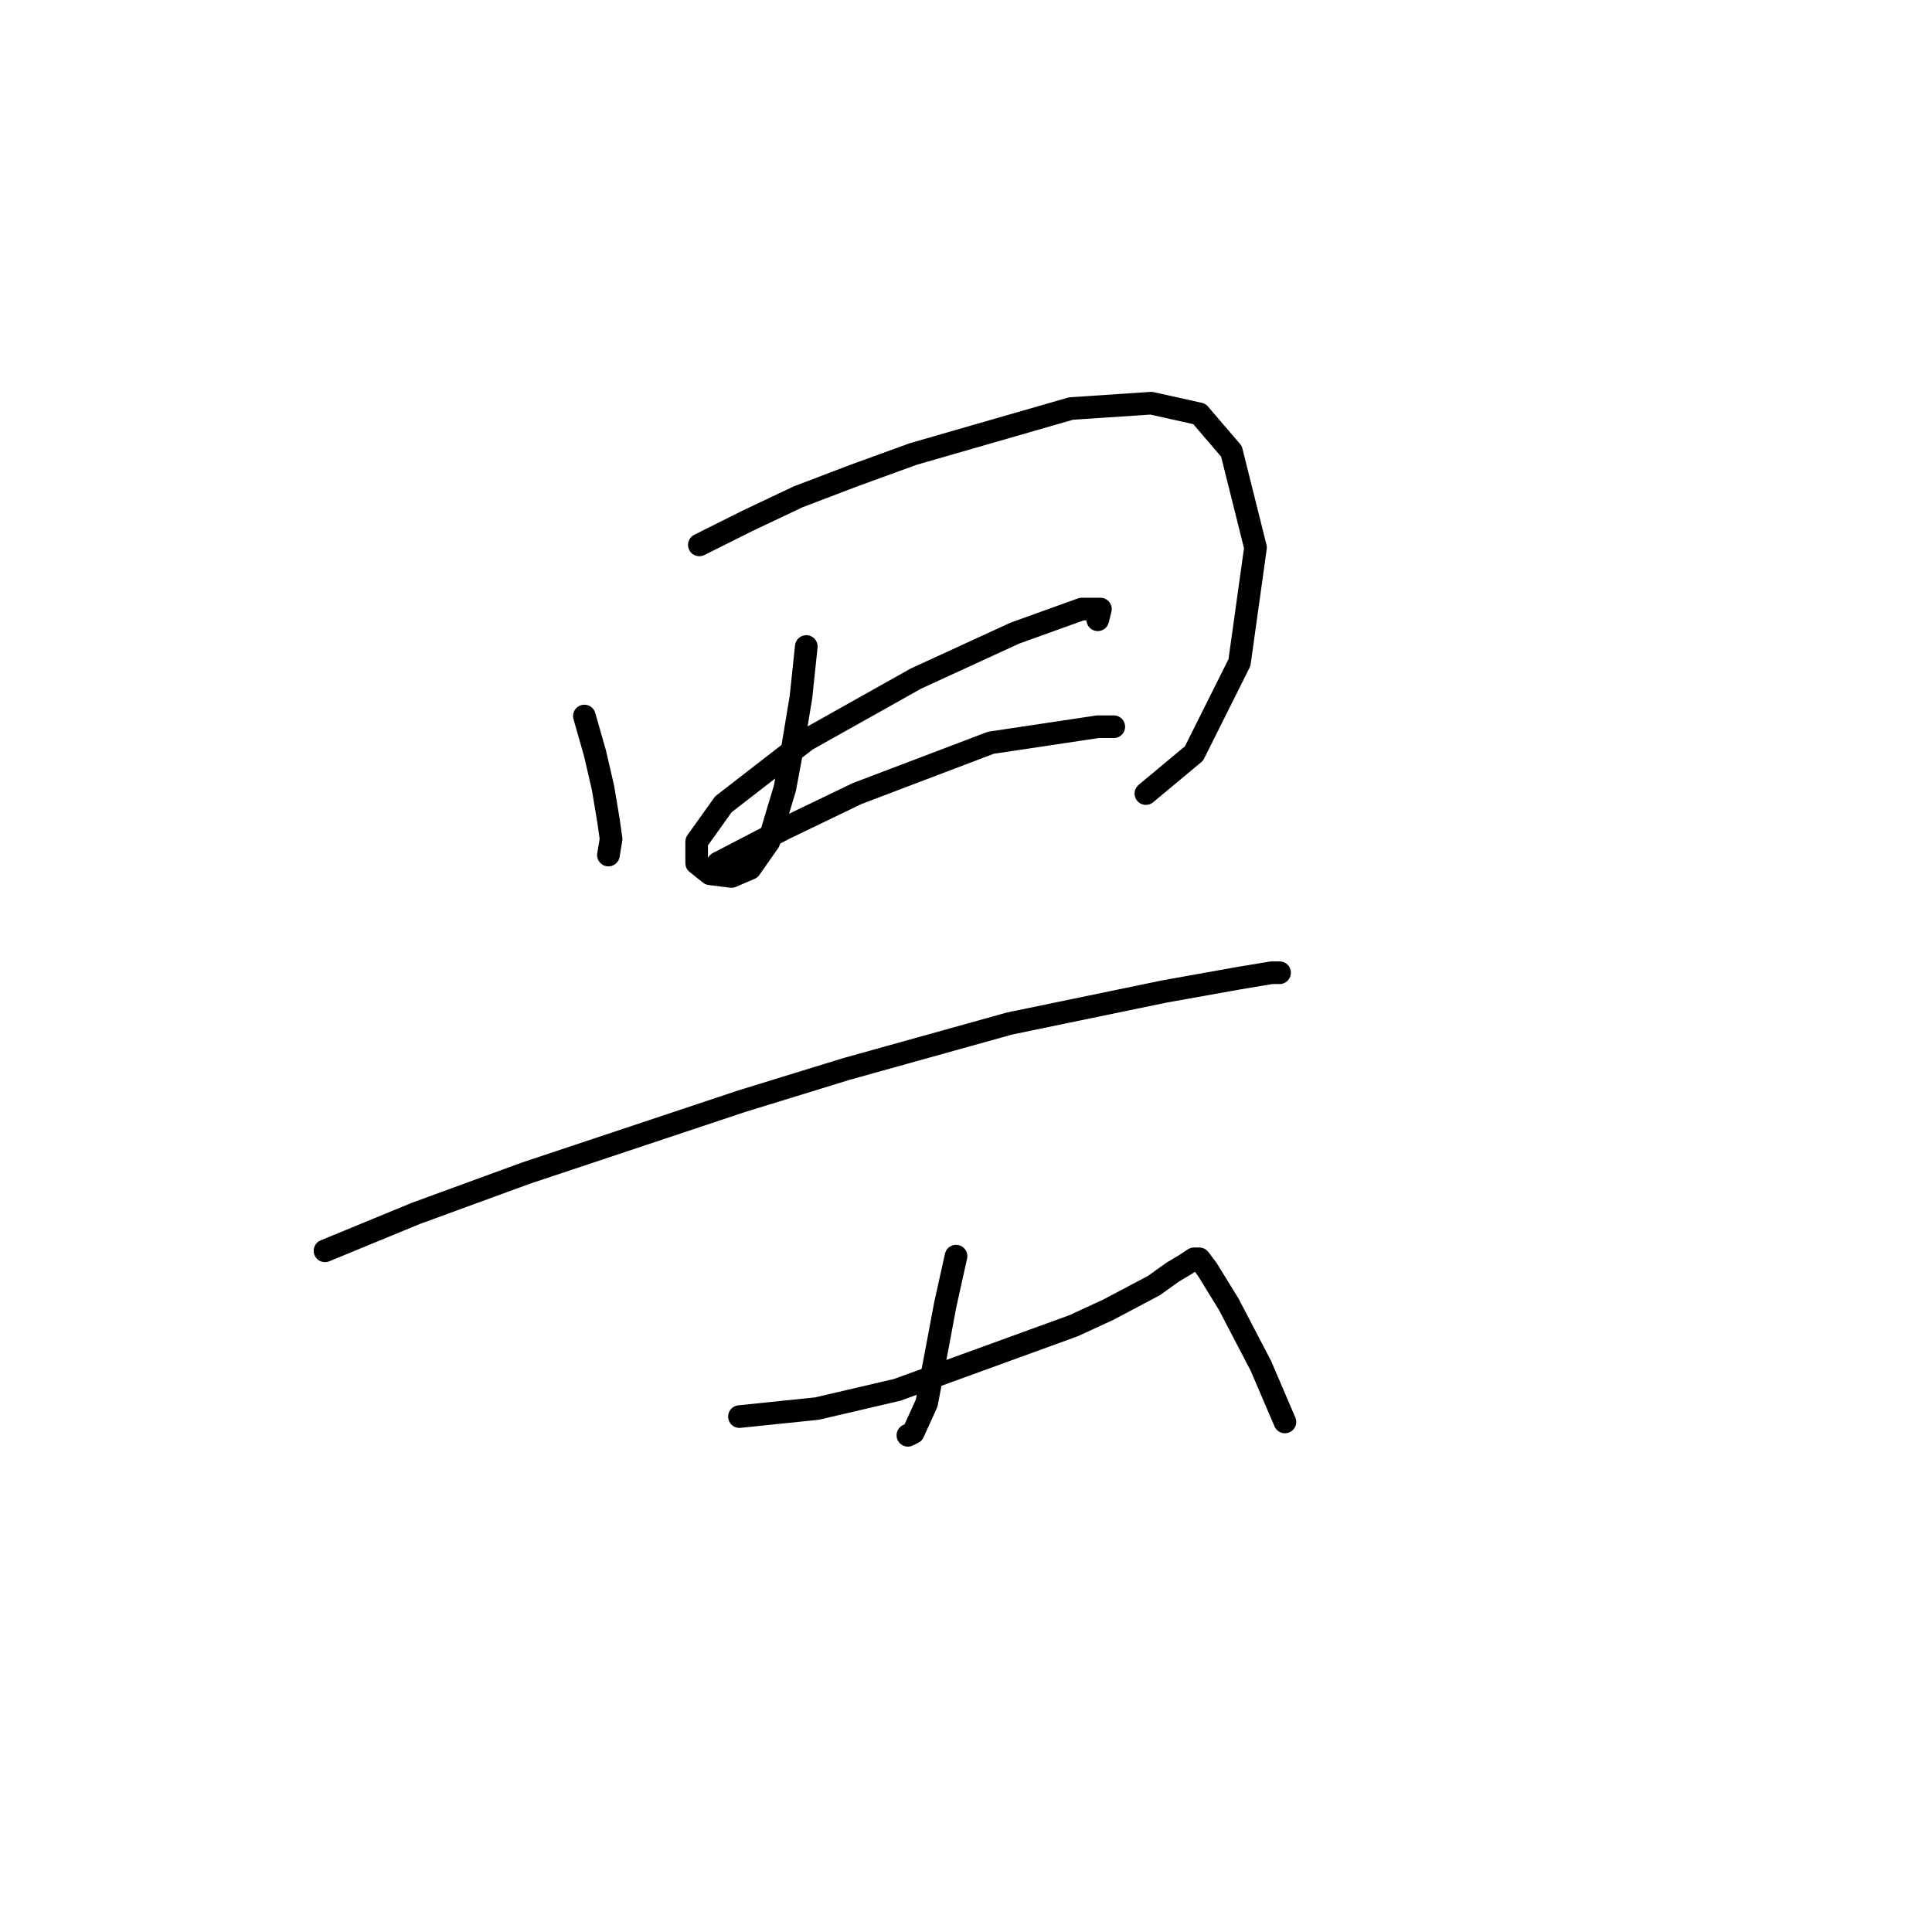 <?xml version="1.0" standalone="no"?>
    <svg width="256" height="256" xmlns="http://www.w3.org/2000/svg" version="1.1">
    <polyline stroke="black" stroke-width="3" stroke-linecap="round" fill="transparent" stroke-linejoin="round" points="77.431 94.878 78.848 99.838 79.911 104.444 80.619 108.695 80.974 111.176 80.619 113.301 80.619 113.301 " />
        <polyline stroke="black" stroke-width="3" stroke-linecap="round" fill="transparent" stroke-linejoin="round" points="92.666 72.202 99.043 69.013 105.775 65.825 113.215 62.99 121.01 60.156 141.914 54.133 152.543 53.424 158.921 54.841 163.172 59.801 166.361 72.556 164.235 87.792 158.212 99.838 151.835 105.152 151.835 105.152 " />
        <polyline stroke="black" stroke-width="3" stroke-linecap="round" fill="transparent" stroke-linejoin="round" points="106.838 85.666 106.129 92.397 105.066 98.775 104.003 104.444 101.878 111.53 99.397 115.073 96.917 116.136 94.083 115.782 92.311 114.364 92.311 111.53 95.854 106.57 106.838 98.066 121.364 89.917 134.474 83.894 143.331 80.705 145.811 80.705 145.457 82.123 145.457 82.123 " />
        <polyline stroke="black" stroke-width="3" stroke-linecap="round" fill="transparent" stroke-linejoin="round" points="95.146 114.364 104.003 109.758 113.57 105.152 131.285 98.421 145.457 96.295 147.583 96.295 147.583 96.295 " />
        <polyline stroke="black" stroke-width="3" stroke-linecap="round" fill="transparent" stroke-linejoin="round" points="43.063 165.739 55.109 160.778 69.636 155.464 98.335 145.898 112.152 141.646 133.765 135.623 154.315 131.371 164.235 129.599 168.487 128.891 169.55 128.891 169.55 128.891 " />
        <polyline stroke="black" stroke-width="3" stroke-linecap="round" fill="transparent" stroke-linejoin="round" points="126.679 166.447 125.262 172.825 124.199 178.494 122.782 185.934 121.01 189.831 120.301 190.186 120.301 190.186 " />
        <polyline stroke="black" stroke-width="3" stroke-linecap="round" fill="transparent" stroke-linejoin="round" points="97.98 187.706 108.255 186.643 118.884 184.162 142.268 175.659 146.874 173.533 152.898 170.345 155.378 168.573 157.149 167.51 158.212 166.802 158.921 166.802 159.984 168.219 162.818 172.825 167.07 180.974 170.258 188.414 170.258 188.414 " />
        </svg>